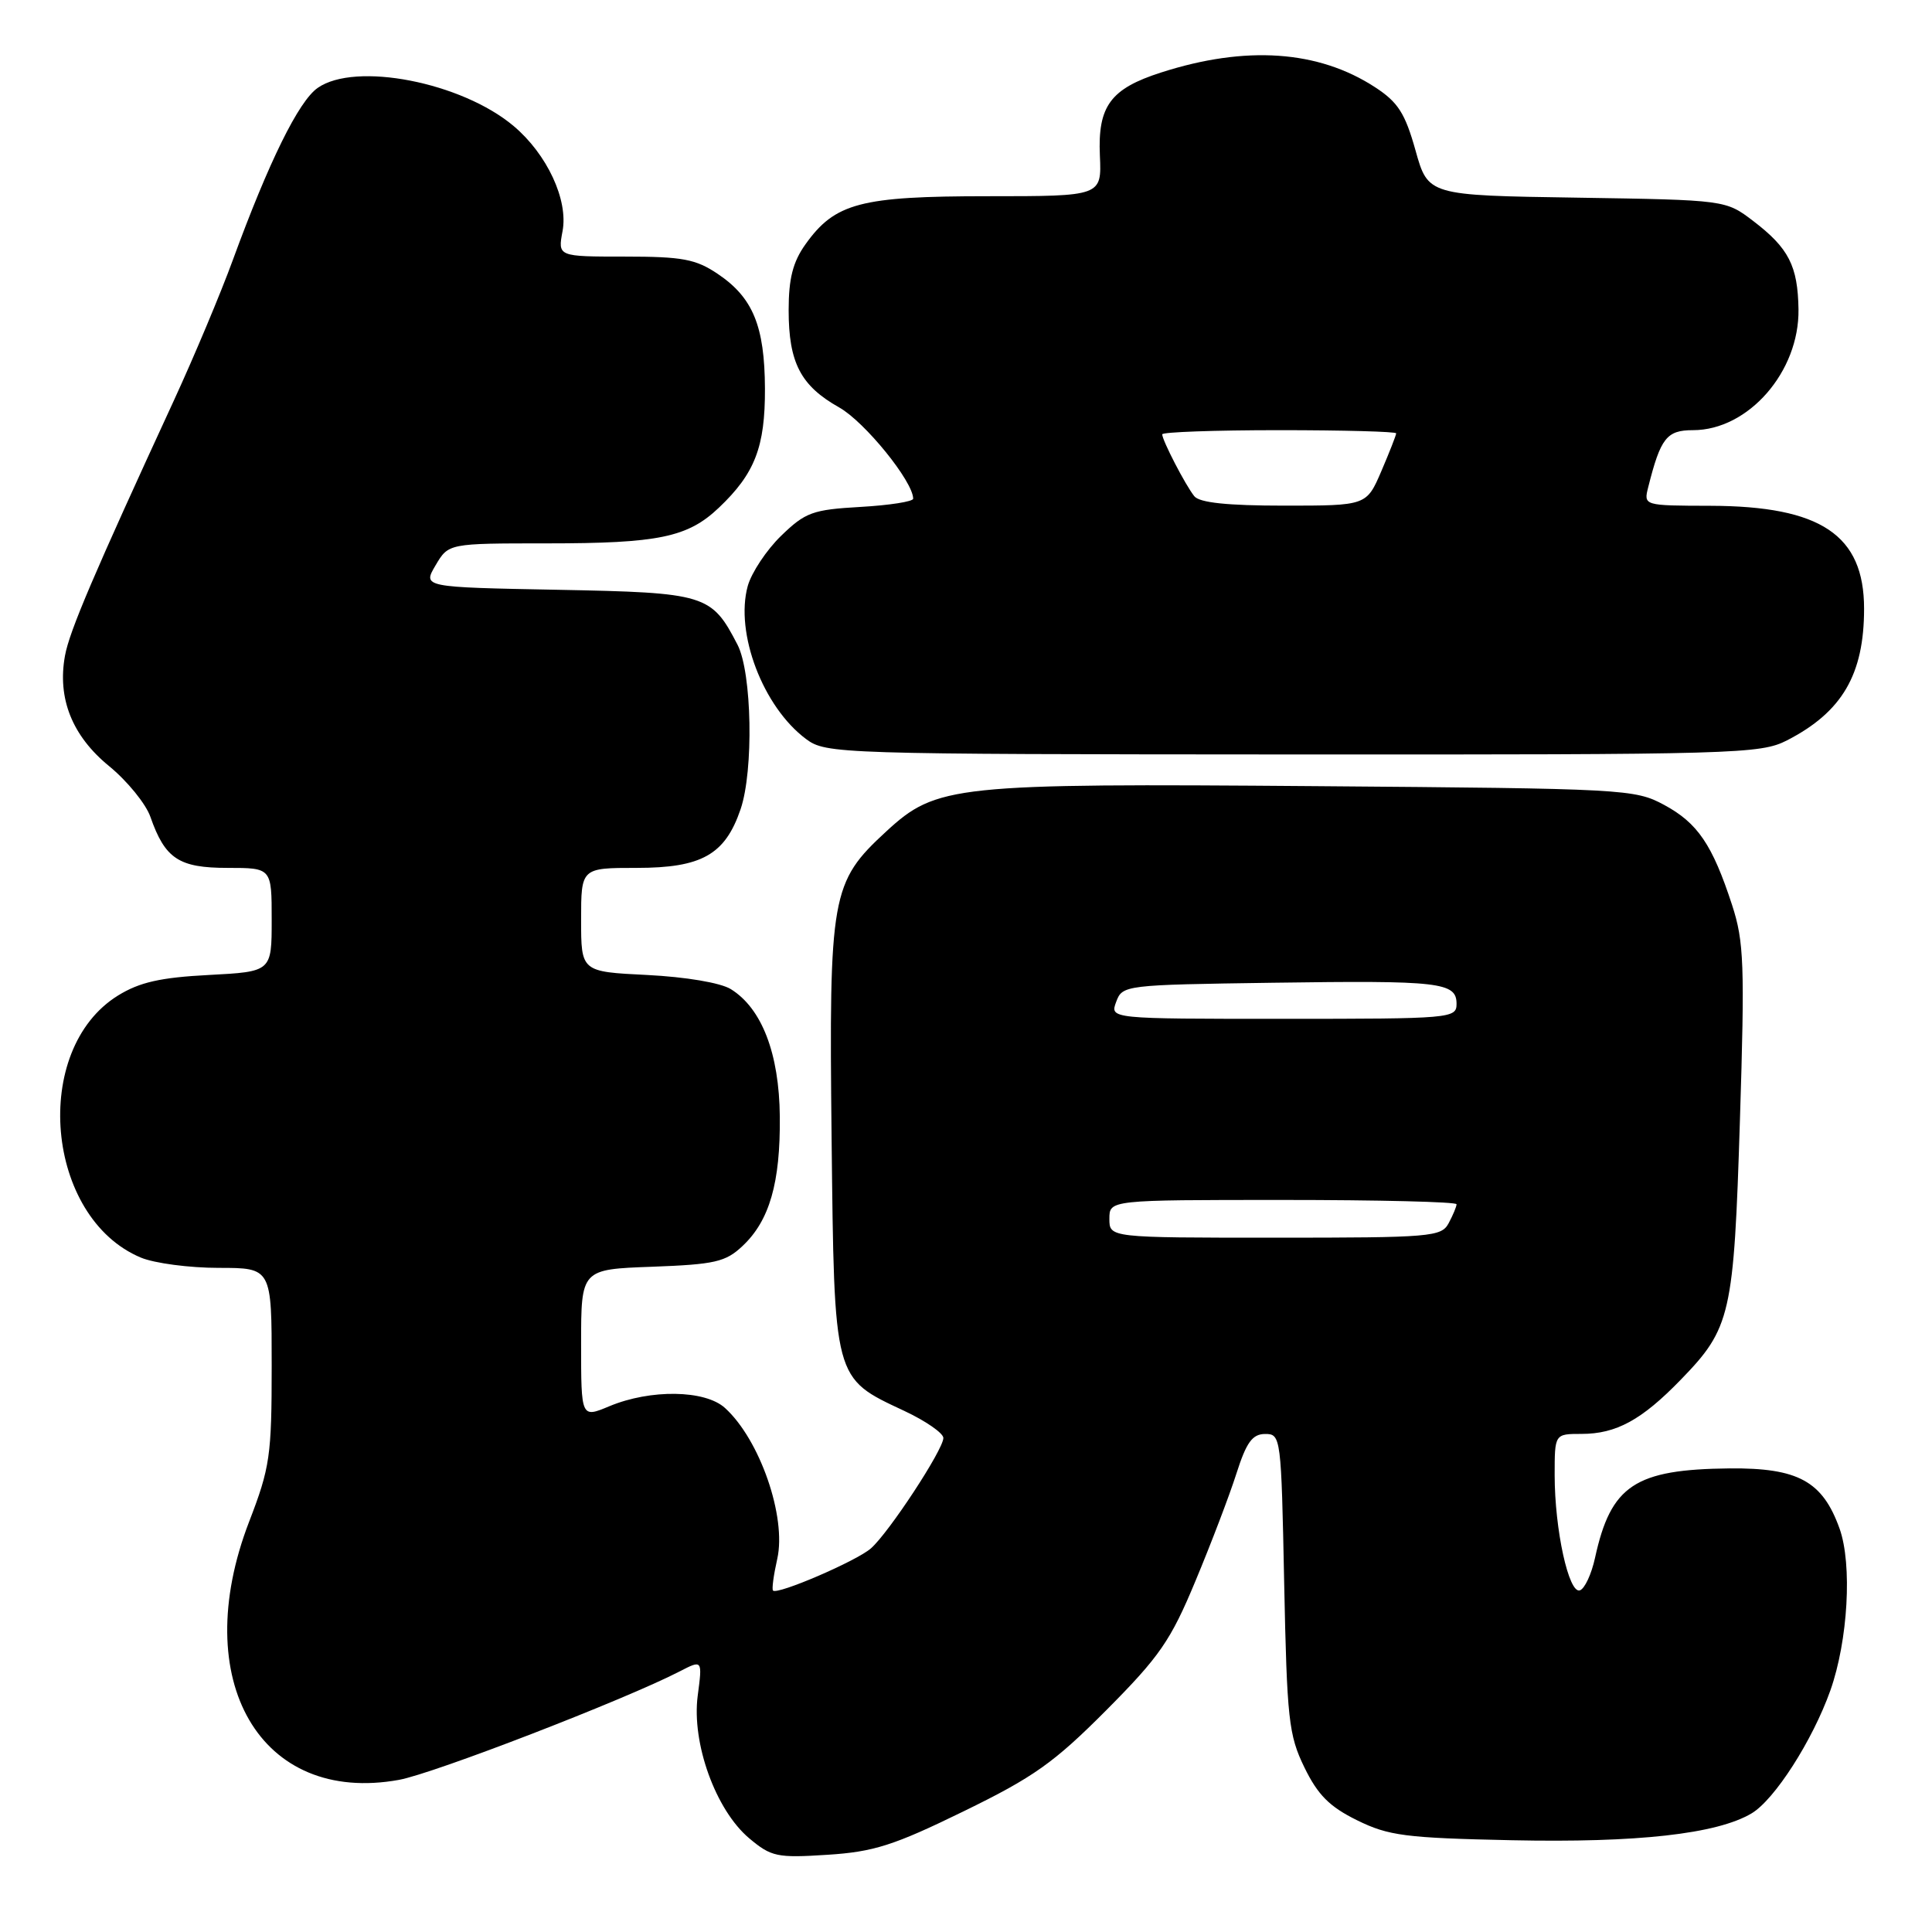 <?xml version="1.0" encoding="UTF-8" standalone="no"?>
<!DOCTYPE svg PUBLIC "-//W3C//DTD SVG 1.1//EN" "http://www.w3.org/Graphics/SVG/1.1/DTD/svg11.dtd" >
<svg xmlns="http://www.w3.org/2000/svg" xmlns:xlink="http://www.w3.org/1999/xlink" version="1.1" viewBox="0 0 256 256">
 <g >
 <path fill="currentColor"
d=" M 127.66 240.02 C 136.96 235.49 139.65 233.58 146.58 226.62 C 153.66 219.50 155.12 217.39 158.40 209.50 C 160.47 204.55 162.91 198.14 163.83 195.26 C 165.15 191.12 165.94 190.02 167.63 190.01 C 169.73 190.00 169.77 190.37 170.16 209.75 C 170.53 227.81 170.75 229.90 172.84 234.19 C 174.61 237.83 176.17 239.40 179.81 241.19 C 183.99 243.25 186.21 243.54 200.33 243.84 C 216.92 244.19 227.47 243.02 232.08 240.29 C 235.13 238.49 240.17 230.63 242.53 224.00 C 244.87 217.39 245.45 207.30 243.75 202.54 C 241.50 196.26 238.25 194.49 229.18 194.57 C 216.63 194.70 213.45 196.81 211.35 206.42 C 210.88 208.58 209.98 210.52 209.34 210.73 C 207.87 211.21 206.00 202.68 206.00 195.45 C 206.00 190.00 206.00 190.00 209.55 190.00 C 214.16 190.00 217.53 188.16 222.70 182.83 C 229.35 175.98 229.74 174.29 230.55 148.41 C 231.20 127.81 231.09 124.77 229.51 119.92 C 226.90 111.92 224.95 109.05 220.50 106.65 C 216.62 104.56 215.28 104.49 174.50 104.17 C 126.31 103.79 124.10 104.02 117.42 110.18 C 110.13 116.90 109.84 118.55 110.19 150.73 C 110.55 183.03 110.41 182.54 119.80 186.94 C 122.66 188.28 125.00 189.90 125.00 190.54 C 125.00 192.08 117.79 203.07 115.40 205.17 C 113.50 206.84 103.02 211.35 102.43 210.76 C 102.25 210.59 102.51 208.69 102.99 206.56 C 104.24 201.01 100.68 190.74 96.06 186.56 C 93.42 184.16 86.19 184.06 80.75 186.33 C 77.00 187.90 77.00 187.90 77.00 178.05 C 77.00 168.19 77.00 168.19 86.42 167.85 C 94.72 167.54 96.15 167.22 98.39 165.10 C 101.97 161.74 103.41 156.72 103.33 147.96 C 103.25 139.58 100.94 133.60 96.83 131.06 C 95.46 130.22 90.88 129.45 85.75 129.19 C 77.00 128.76 77.00 128.76 77.00 121.88 C 77.00 115.00 77.00 115.00 84.37 115.00 C 92.98 115.00 96.08 113.25 98.13 107.23 C 99.88 102.10 99.64 89.15 97.73 85.44 C 94.27 78.75 93.56 78.53 73.90 78.15 C 56.00 77.81 56.00 77.81 57.72 74.90 C 59.43 72.00 59.43 72.00 72.47 72.00 C 87.27 72.00 91.13 71.20 95.26 67.27 C 100.03 62.74 101.39 59.22 101.36 51.48 C 101.32 43.20 99.77 39.43 95.10 36.29 C 92.19 34.33 90.42 34.00 82.81 34.00 C 73.91 34.00 73.91 34.00 74.54 30.63 C 75.32 26.50 72.49 20.43 68.06 16.70 C 61.16 10.89 47.08 8.15 42.09 11.65 C 39.57 13.41 35.62 21.43 30.86 34.43 C 29.24 38.87 25.73 47.22 23.07 53.00 C 12.43 76.07 9.19 83.65 8.61 86.89 C 7.58 92.55 9.56 97.51 14.45 101.51 C 16.87 103.49 19.33 106.52 19.93 108.24 C 21.87 113.79 23.70 115.00 30.15 115.00 C 36.00 115.00 36.00 115.00 36.00 121.87 C 36.00 128.75 36.00 128.75 27.67 129.19 C 21.27 129.52 18.49 130.15 15.64 131.91 C 4.07 139.07 6.01 161.35 18.67 166.64 C 20.47 167.39 25.10 168.00 28.97 168.00 C 36.00 168.00 36.00 168.00 36.00 180.94 C 36.00 192.91 35.78 194.45 33.00 201.66 C 24.91 222.68 34.50 239.18 52.87 235.84 C 57.46 235.01 82.86 225.19 90.04 221.48 C 93.08 219.91 93.08 219.91 92.45 224.70 C 91.63 230.98 94.83 239.84 99.27 243.58 C 102.20 246.04 102.96 246.20 109.62 245.77 C 115.76 245.38 118.41 244.54 127.66 240.02 Z  M 236.79 98.10 C 244.09 94.35 247.00 89.38 247.00 80.66 C 247.00 70.89 241.28 67.06 226.64 67.02 C 217.78 67.00 217.78 67.00 218.40 64.54 C 220.04 58.03 220.84 57.00 224.33 57.00 C 231.67 57.00 238.43 49.25 238.31 40.99 C 238.22 35.23 237.02 32.88 232.32 29.29 C 228.66 26.50 228.66 26.50 208.95 26.19 C 189.23 25.89 189.23 25.89 187.56 19.92 C 186.18 15.00 185.24 13.53 182.19 11.55 C 174.68 6.66 165.07 6.00 153.87 9.60 C 147.15 11.75 145.45 14.05 145.74 20.61 C 145.98 26.00 145.98 26.00 130.89 26.00 C 114.01 26.00 110.64 26.89 106.73 32.37 C 105.06 34.71 104.50 36.91 104.50 41.10 C 104.50 48.06 106.09 51.12 111.20 53.99 C 114.59 55.90 121.00 63.81 121.00 66.08 C 121.00 66.46 117.86 66.95 114.02 67.17 C 107.68 67.53 106.72 67.88 103.51 70.99 C 101.57 72.87 99.58 75.87 99.08 77.65 C 97.37 83.87 101.10 93.67 106.80 97.92 C 109.44 99.89 110.96 99.94 171.29 99.97 C 230.09 100.00 233.26 99.91 236.79 98.10 Z  M 147.00 161.50 C 147.00 159.00 147.00 159.00 170.00 159.00 C 182.65 159.00 193.00 159.25 193.00 159.57 C 193.00 159.88 192.53 161.00 191.96 162.07 C 190.99 163.89 189.66 164.00 168.96 164.00 C 147.00 164.00 147.00 164.00 147.00 161.50 Z  M 147.90 132.75 C 148.72 130.53 149.02 130.50 168.61 130.22 C 190.85 129.90 193.00 130.15 193.00 133.02 C 193.00 134.94 192.26 135.00 170.03 135.00 C 147.06 135.00 147.06 135.00 147.90 132.75 Z  M 158.25 65.75 C 157.07 64.28 154.00 58.34 154.00 57.55 C 154.00 57.25 160.97 57.00 169.50 57.00 C 178.03 57.00 185.00 57.19 185.00 57.42 C 185.00 57.65 184.12 59.90 183.04 62.42 C 181.07 67.00 181.07 67.00 170.16 67.00 C 162.63 67.00 158.94 66.61 158.25 65.75 Z "/>
</g>
</svg>